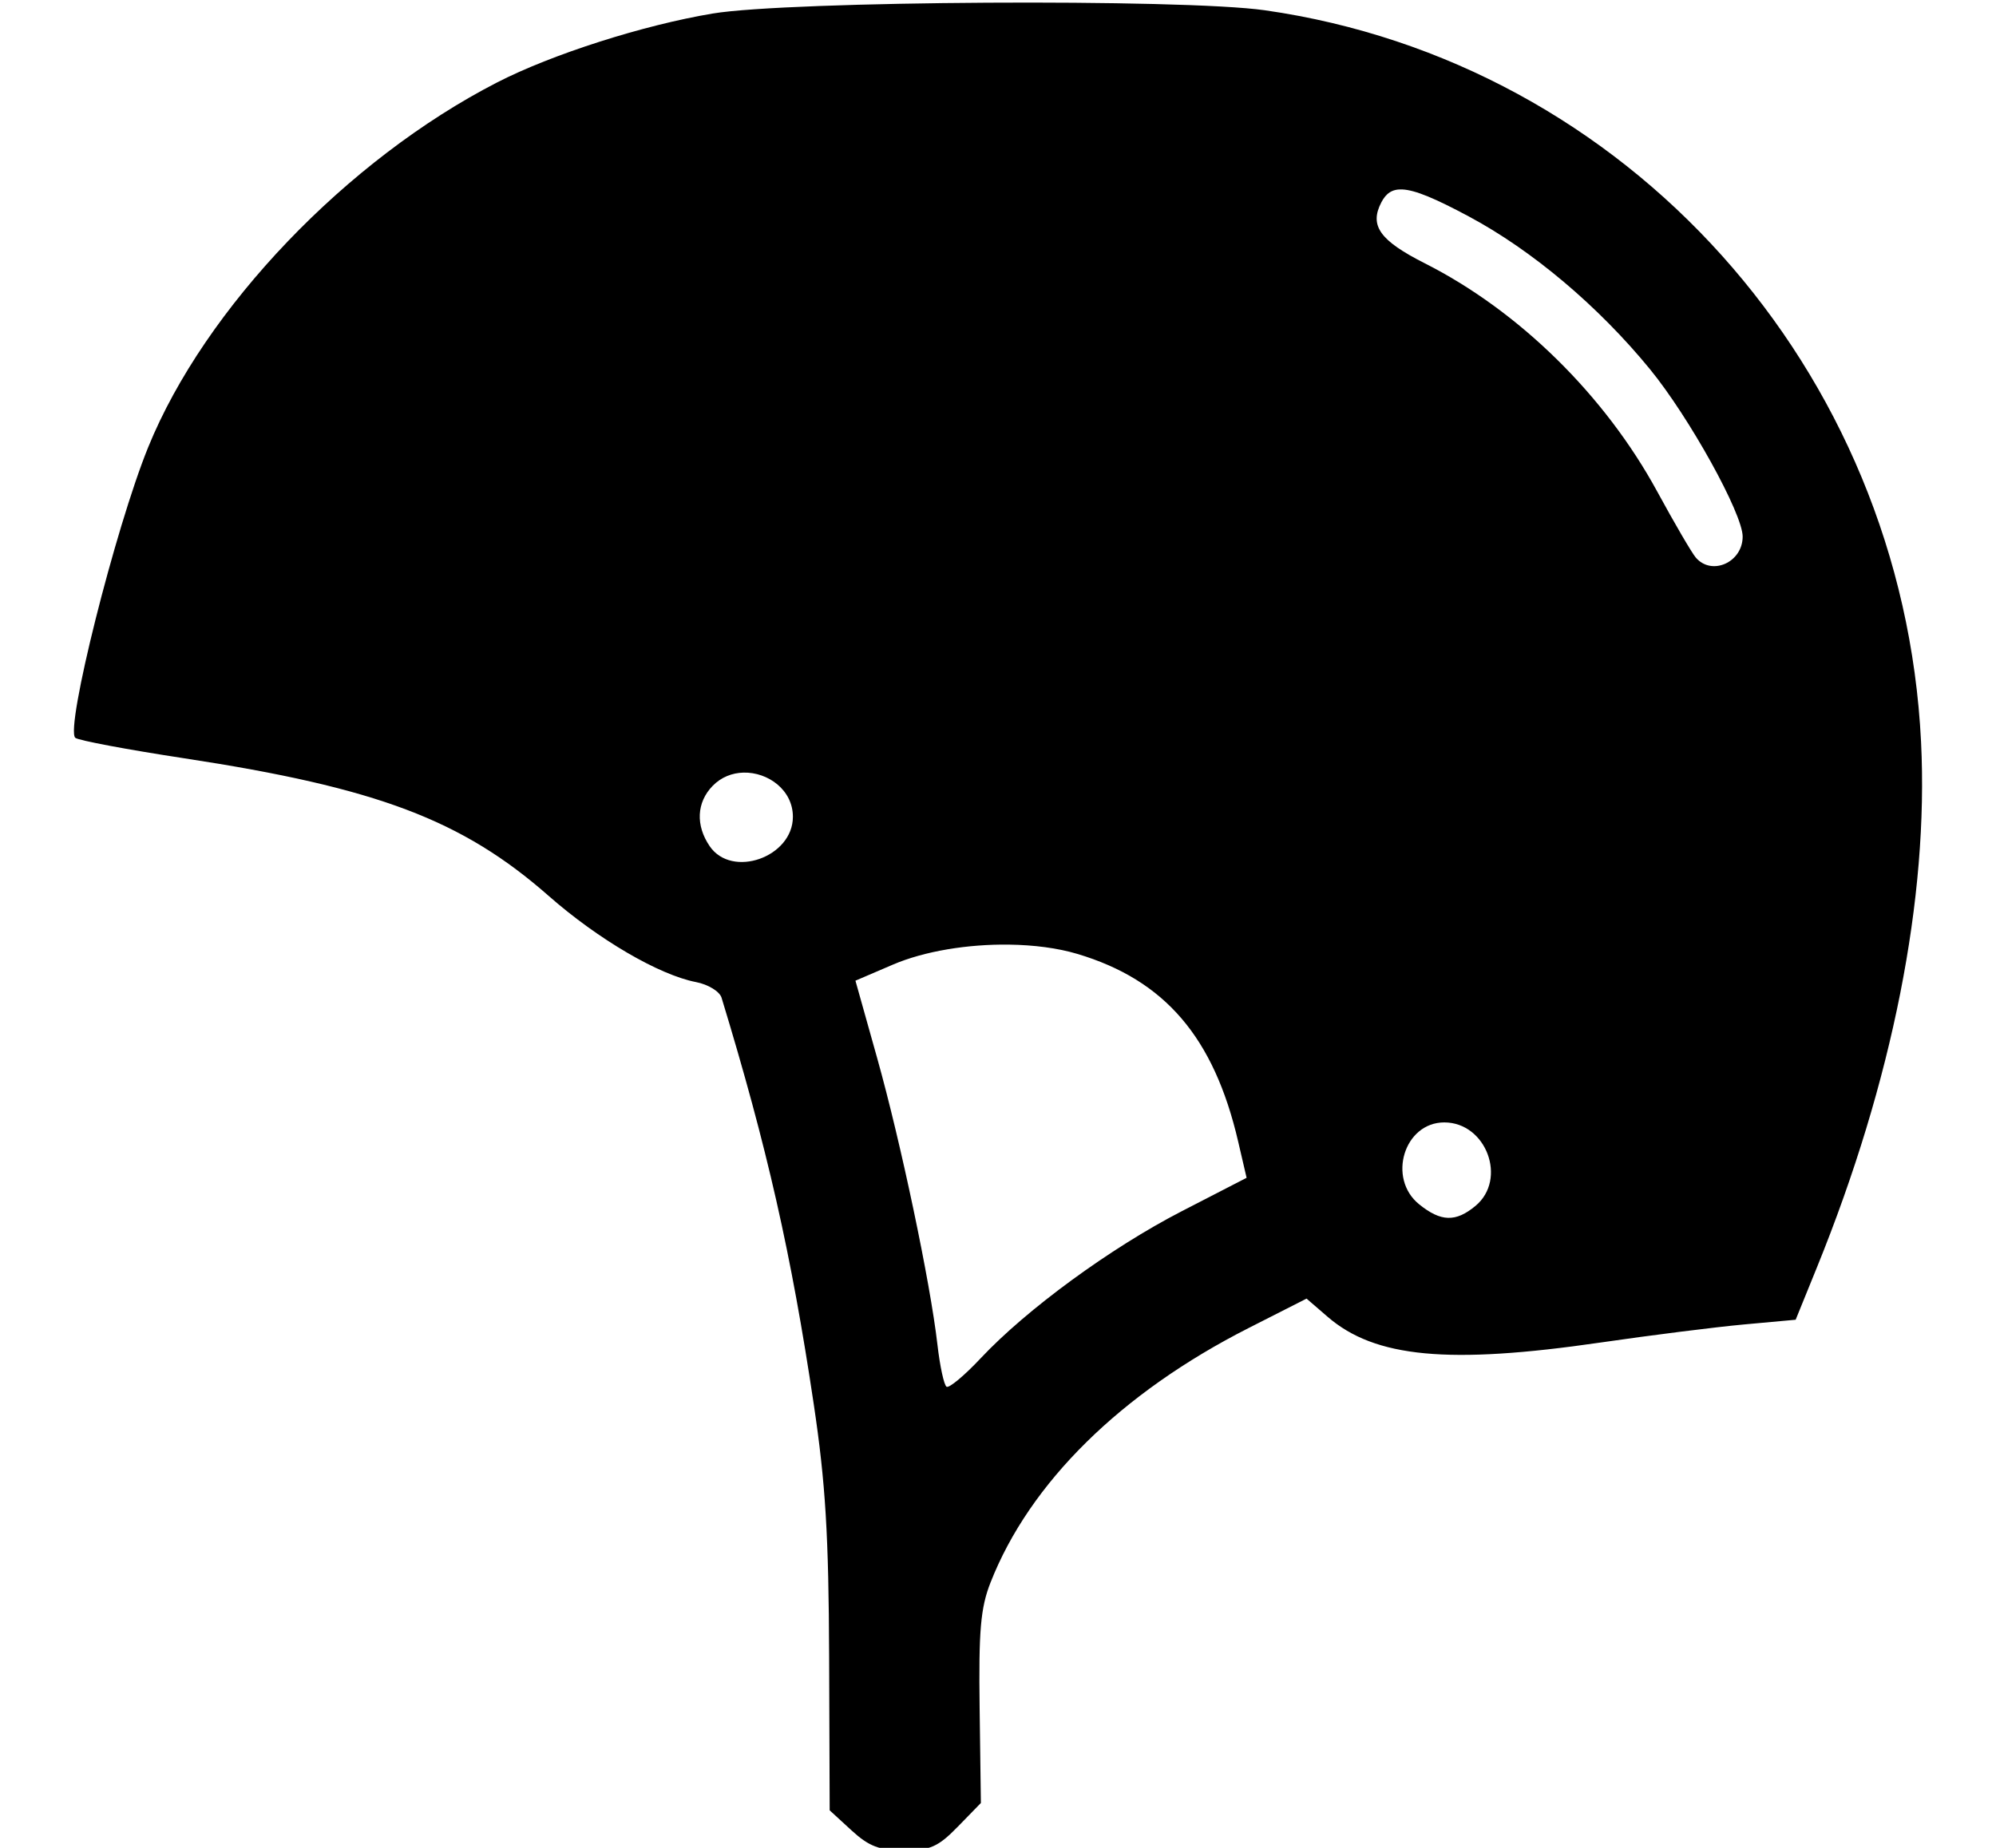 <?xml version="1.0" encoding="UTF-8" standalone="no"?>
<svg
   xmlns:dc="http://purl.org/dc/elements/1.1/"
   xmlns:cc="http://creativecommons.org/ns#"
   xmlns:rdf="http://www.w3.org/1999/02/22-rdf-syntax-ns#"
   xmlns:svg="http://www.w3.org/2000/svg"
   xmlns="http://www.w3.org/2000/svg"
   version="1.1"
   id="svg2"
   viewBox="0 0 540 500"
   height="500"
   width="540">
  <defs
     id="defs4" />
  <path
     style="fill:#000000"
     d="m 266.898,0.732 c 31.973,-0.188 64.154,0.455 75.3,2.047 98.055,14.007 172.521,97.035 177.526,197.943 2.096,42.254 -7.739,91.906 -28.175,142.227 l -5.75,14.152 -13.957,1.274 c -7.676,0.701 -25.164,2.904 -38.862,4.896 -41.115,5.979 -60.996,4.1 -73.805,-6.969 l -5.697,-4.922 -15.653,7.953 c -34.585,17.567 -59.271,41.912 -69.853,68.888 -2.689,6.855 -3.218,12.985 -2.94,34 l 0.339,25.637 -6.248,6.421 -0.004,0 c -5.308,5.451 -7.497,6.421 -14.543,6.421 -6.611,0 -9.495,-1.102 -14.204,-5.426 l -5.909,-5.426 -0.148,-41.499 c -0.117,-32.998 -0.971,-47.019 -4.17,-68.446 -6.077,-40.698 -12.612,-69.514 -24.934,-109.937 -0.516,-1.693 -3.624,-3.596 -6.906,-4.229 -10.008,-1.928 -26.506,-11.578 -39.841,-23.299 -23.446,-20.609 -46.432,-29.291 -98.618,-37.255 -15.426,-2.354 -28.691,-4.848 -29.475,-5.543 -2.79,-2.468 10.832,-56.777 19.724,-78.641 15.291,-37.594 53.723,-77.785 94.367,-98.681 14.817,-7.618 39.573,-15.531 58.385,-18.664 10.315,-1.718 42.079,-2.734 74.052,-2.922 z m 112.462,50.526 c -2.771,-0.12 -4.398,1.087 -5.651,3.492 -3.289,6.312 -0.414,10.341 11.769,16.501 25.478,12.882 48.712,35.712 62.898,61.803 4.628,8.511 9.307,16.522 10.394,17.8 4.307,5.061 12.691,1.317 12.691,-5.666 0,-6.205 -14.44,-32.282 -25.079,-45.292 -13.928,-17.032 -31.917,-32.199 -49.037,-41.346 -8.972,-4.794 -14.423,-7.138 -17.986,-7.292 z M 201.141,209.056 c -3.016,0.075 -6.009,1.191 -8.344,3.59 -4.338,4.456 -4.644,10.678 -0.802,16.312 6.011,8.813 22.516,2.986 22.516,-7.949 0,-7.255 -6.735,-12.118 -13.37,-11.953 z m 71.871,46.544 c -11.112,-0.149 -22.885,1.736 -31.493,5.43 l -10.087,4.327 5.87,20.914 c 6.42,22.88 14.39,60.772 16.307,77.52 0.67,5.851 1.784,10.999 2.474,11.437 0.69,0.438 4.851,-3.036 9.245,-7.72 12.414,-13.232 35.151,-29.858 54.398,-39.778 l 17.53,-9.034 -2.283,-9.818 c -6.561,-28.212 -19.833,-43.698 -43.502,-50.765 -5.364,-1.601 -11.792,-2.422 -18.459,-2.512 z m 117.724,48.108 c -10.856,0 -15.495,15.133 -6.793,22.163 5.885,4.754 9.896,4.866 15.236,0.425 8.667,-7.208 2.919,-22.588 -8.443,-22.588 z"
     id="path4465" />
</svg>
